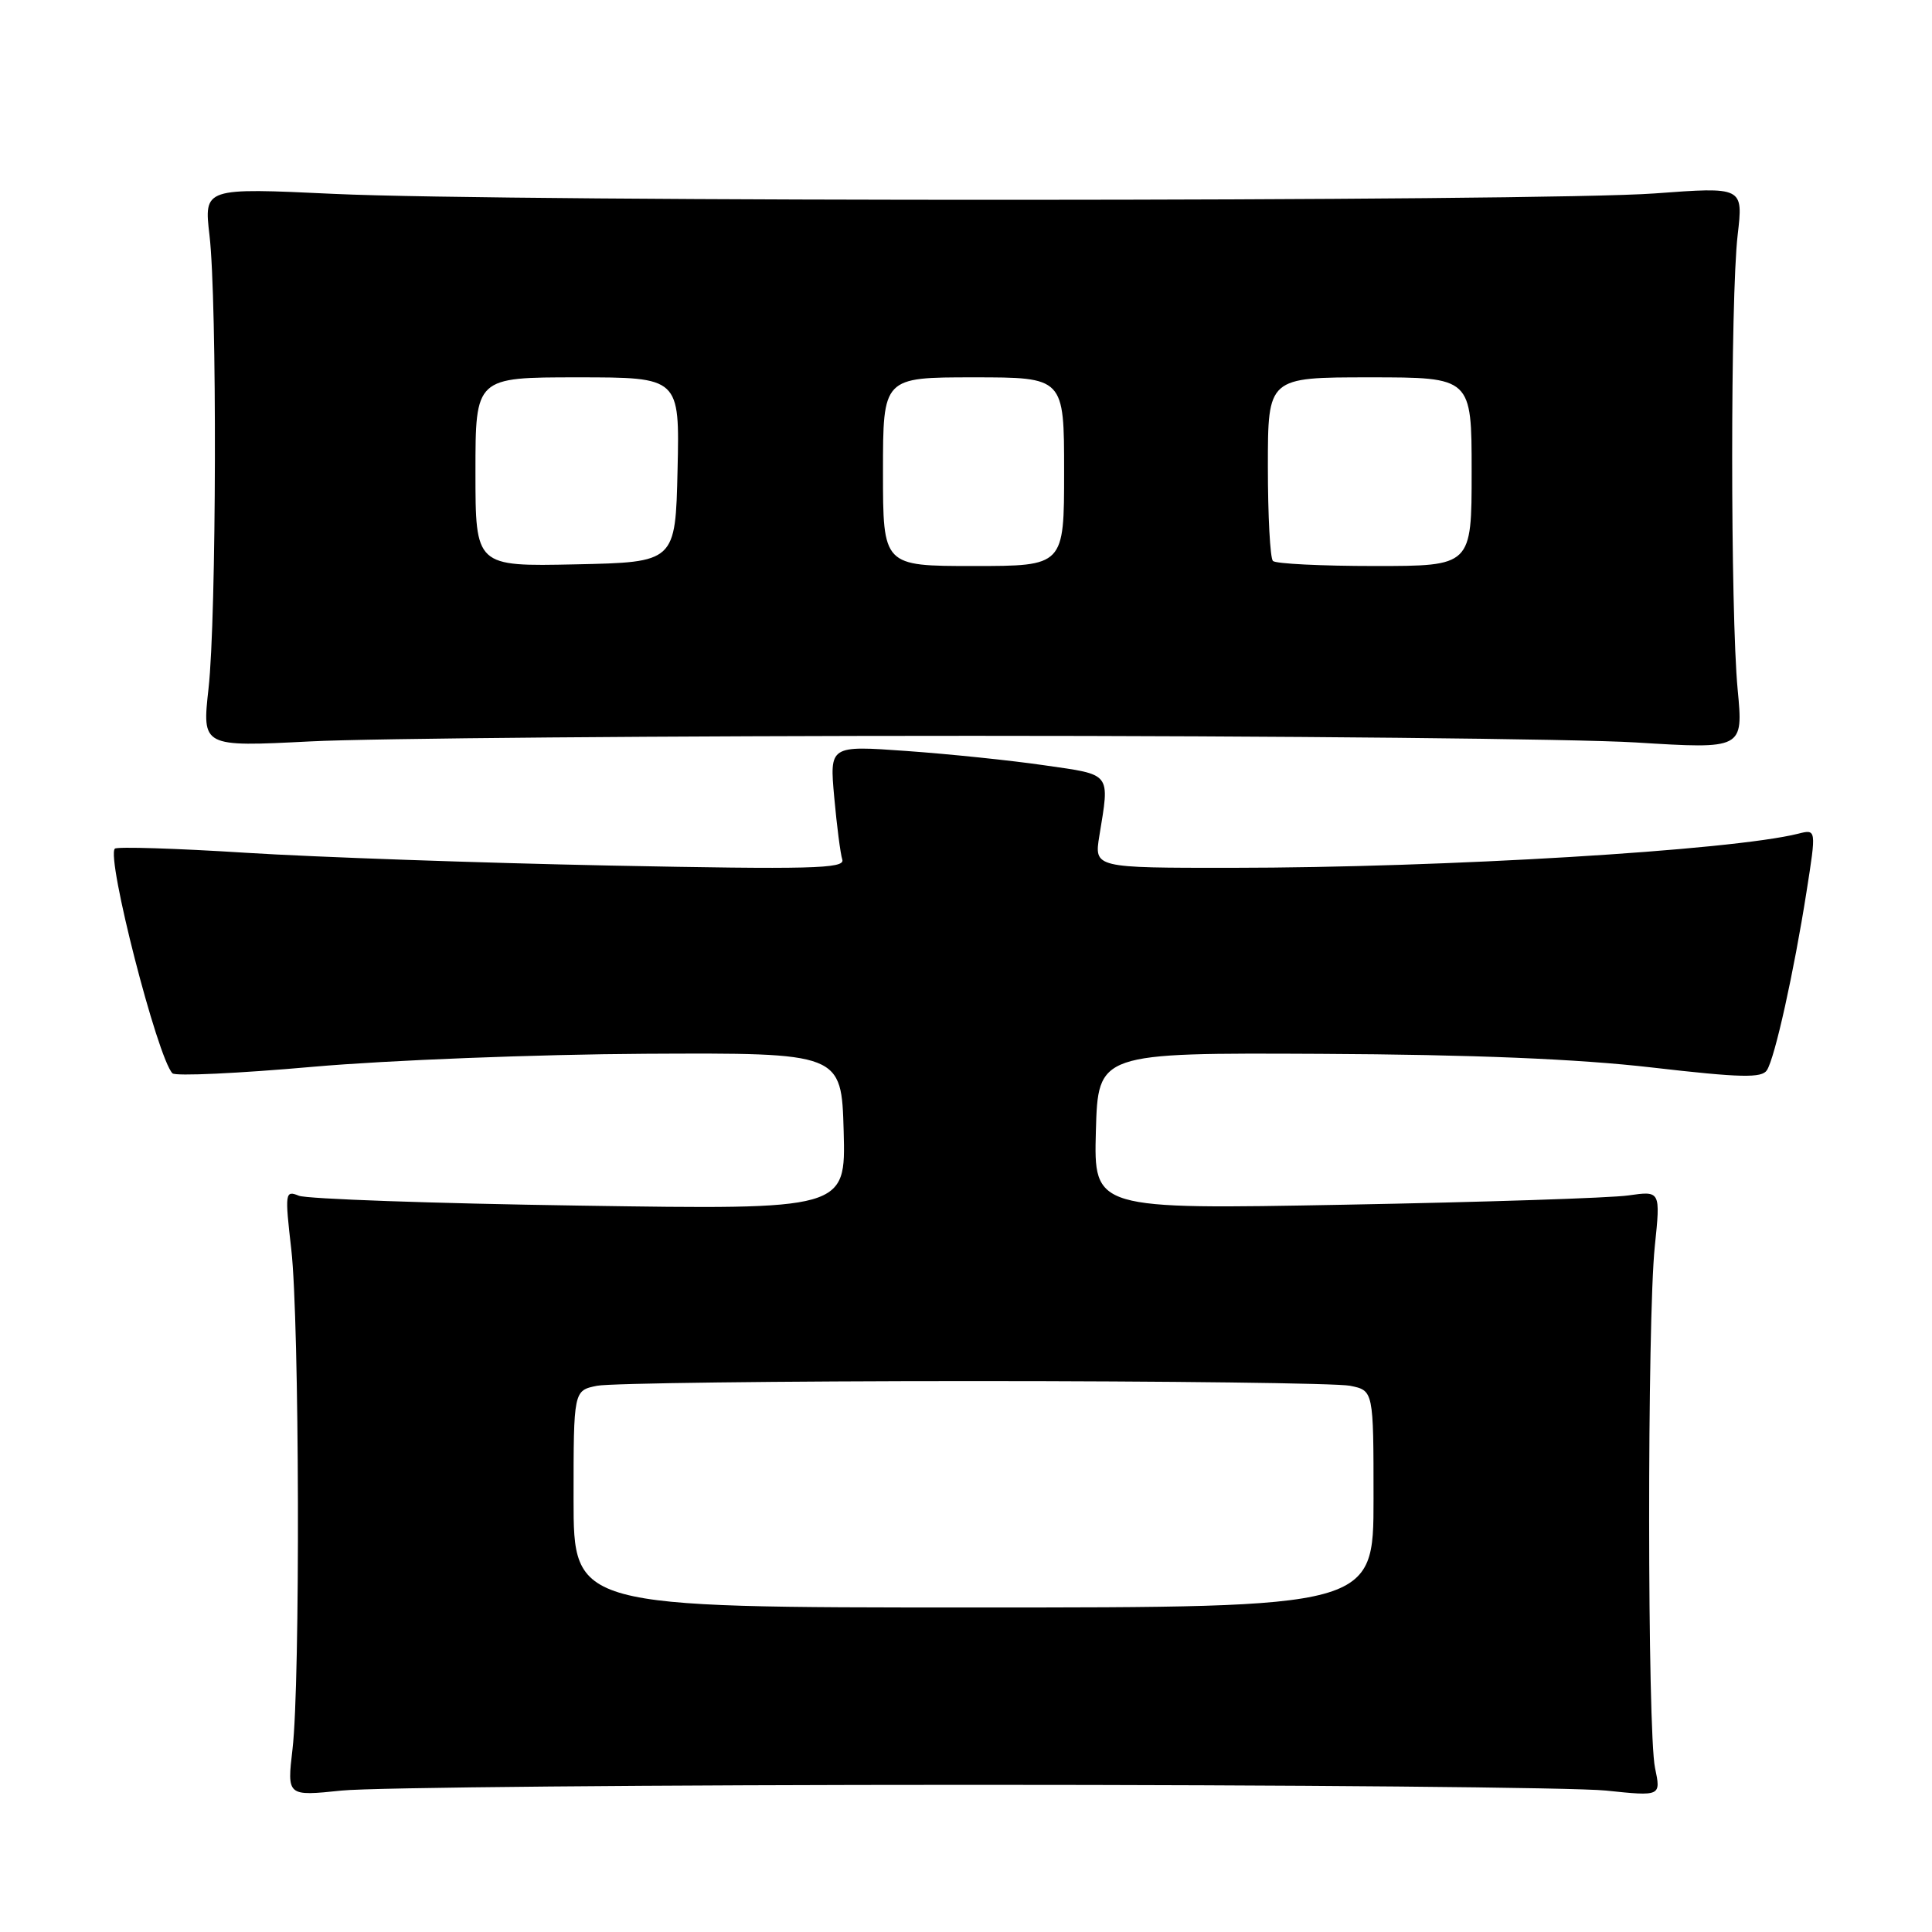 <?xml version="1.0" encoding="UTF-8" standalone="no"?>
<!DOCTYPE svg PUBLIC "-//W3C//DTD SVG 1.1//EN" "http://www.w3.org/Graphics/SVG/1.1/DTD/svg11.dtd" >
<svg xmlns="http://www.w3.org/2000/svg" xmlns:xlink="http://www.w3.org/1999/xlink" version="1.1" viewBox="0 0 256 256">
 <g >
 <path fill="currentColor"
d=" M 129.00 236.50 C 171.07 236.50 208.78 236.84 212.80 237.26 C 220.09 238.02 220.09 238.02 219.30 234.26 C 218.28 229.45 218.25 174.86 219.27 165.14 C 220.03 157.79 220.03 157.79 215.77 158.40 C 213.42 158.74 196.52 159.29 178.21 159.63 C 144.93 160.25 144.93 160.25 145.21 149.87 C 145.50 139.50 145.50 139.50 175.00 139.64 C 195.18 139.74 209.05 140.31 218.91 141.45 C 230.69 142.81 233.46 142.87 234.13 141.80 C 235.19 140.13 237.70 128.81 239.37 118.18 C 240.68 109.86 240.68 109.86 238.27 110.47 C 229.42 112.69 191.39 114.98 163.24 114.99 C 144.98 115.00 144.98 115.00 145.67 110.75 C 147.05 102.30 147.35 102.69 138.42 101.41 C 133.98 100.76 125.75 99.91 120.13 99.51 C 109.92 98.78 109.92 98.78 110.54 105.64 C 110.88 109.41 111.36 113.13 111.61 113.91 C 111.99 115.11 107.41 115.22 80.78 114.69 C 63.58 114.34 41.90 113.58 32.62 113.00 C 23.33 112.41 15.50 112.17 15.22 112.45 C 14.05 113.61 20.85 140.14 22.85 142.22 C 23.23 142.62 31.63 142.23 41.52 141.35 C 51.42 140.48 71.18 139.71 85.50 139.63 C 111.50 139.50 111.50 139.50 111.79 149.89 C 112.07 160.29 112.07 160.29 76.79 159.75 C 57.38 159.46 40.64 158.87 39.60 158.44 C 37.78 157.70 37.73 158.02 38.60 165.58 C 39.68 175.08 39.80 222.93 38.76 231.76 C 38.03 238.01 38.03 238.01 45.26 237.26 C 49.24 236.84 86.92 236.50 129.00 236.50 Z  M 129.00 97.50 C 169.43 97.50 208.91 97.90 216.75 98.38 C 231.00 99.26 231.00 99.26 230.25 91.38 C 229.28 81.18 229.28 39.38 230.25 31.13 C 230.99 24.76 230.99 24.76 219.25 25.63 C 204.43 26.73 67.34 26.77 44.26 25.69 C 27.02 24.88 27.02 24.88 27.76 31.19 C 28.78 39.88 28.69 81.78 27.63 91.24 C 26.77 98.97 26.77 98.97 41.13 98.24 C 49.04 97.83 88.58 97.50 129.00 97.50 Z  M 76.00 198.62 C 76.00 184.25 76.00 184.25 79.12 183.62 C 80.84 183.28 103.29 183.00 129.00 183.00 C 154.71 183.00 177.16 183.28 178.88 183.62 C 182.00 184.25 182.00 184.25 182.00 198.62 C 182.00 213.00 182.00 213.00 129.00 213.00 C 76.00 213.00 76.00 213.00 76.00 198.62 Z  M 63.00 62.53 C 63.00 50.00 63.00 50.00 76.53 50.00 C 90.06 50.00 90.06 50.00 89.78 62.25 C 89.50 74.50 89.50 74.50 76.25 74.78 C 63.00 75.06 63.00 75.06 63.00 62.53 Z  M 117.00 62.50 C 117.00 50.00 117.00 50.00 129.00 50.00 C 141.00 50.00 141.00 50.00 141.00 62.50 C 141.00 75.00 141.00 75.00 129.00 75.00 C 117.00 75.00 117.00 75.00 117.00 62.50 Z  M 168.67 74.33 C 168.30 73.97 168.00 68.34 168.00 61.83 C 168.00 50.00 168.00 50.00 181.50 50.00 C 195.00 50.00 195.00 50.00 195.00 62.50 C 195.00 75.00 195.00 75.00 182.17 75.00 C 175.11 75.00 169.03 74.70 168.67 74.33 Z "/>
</g>
</svg>